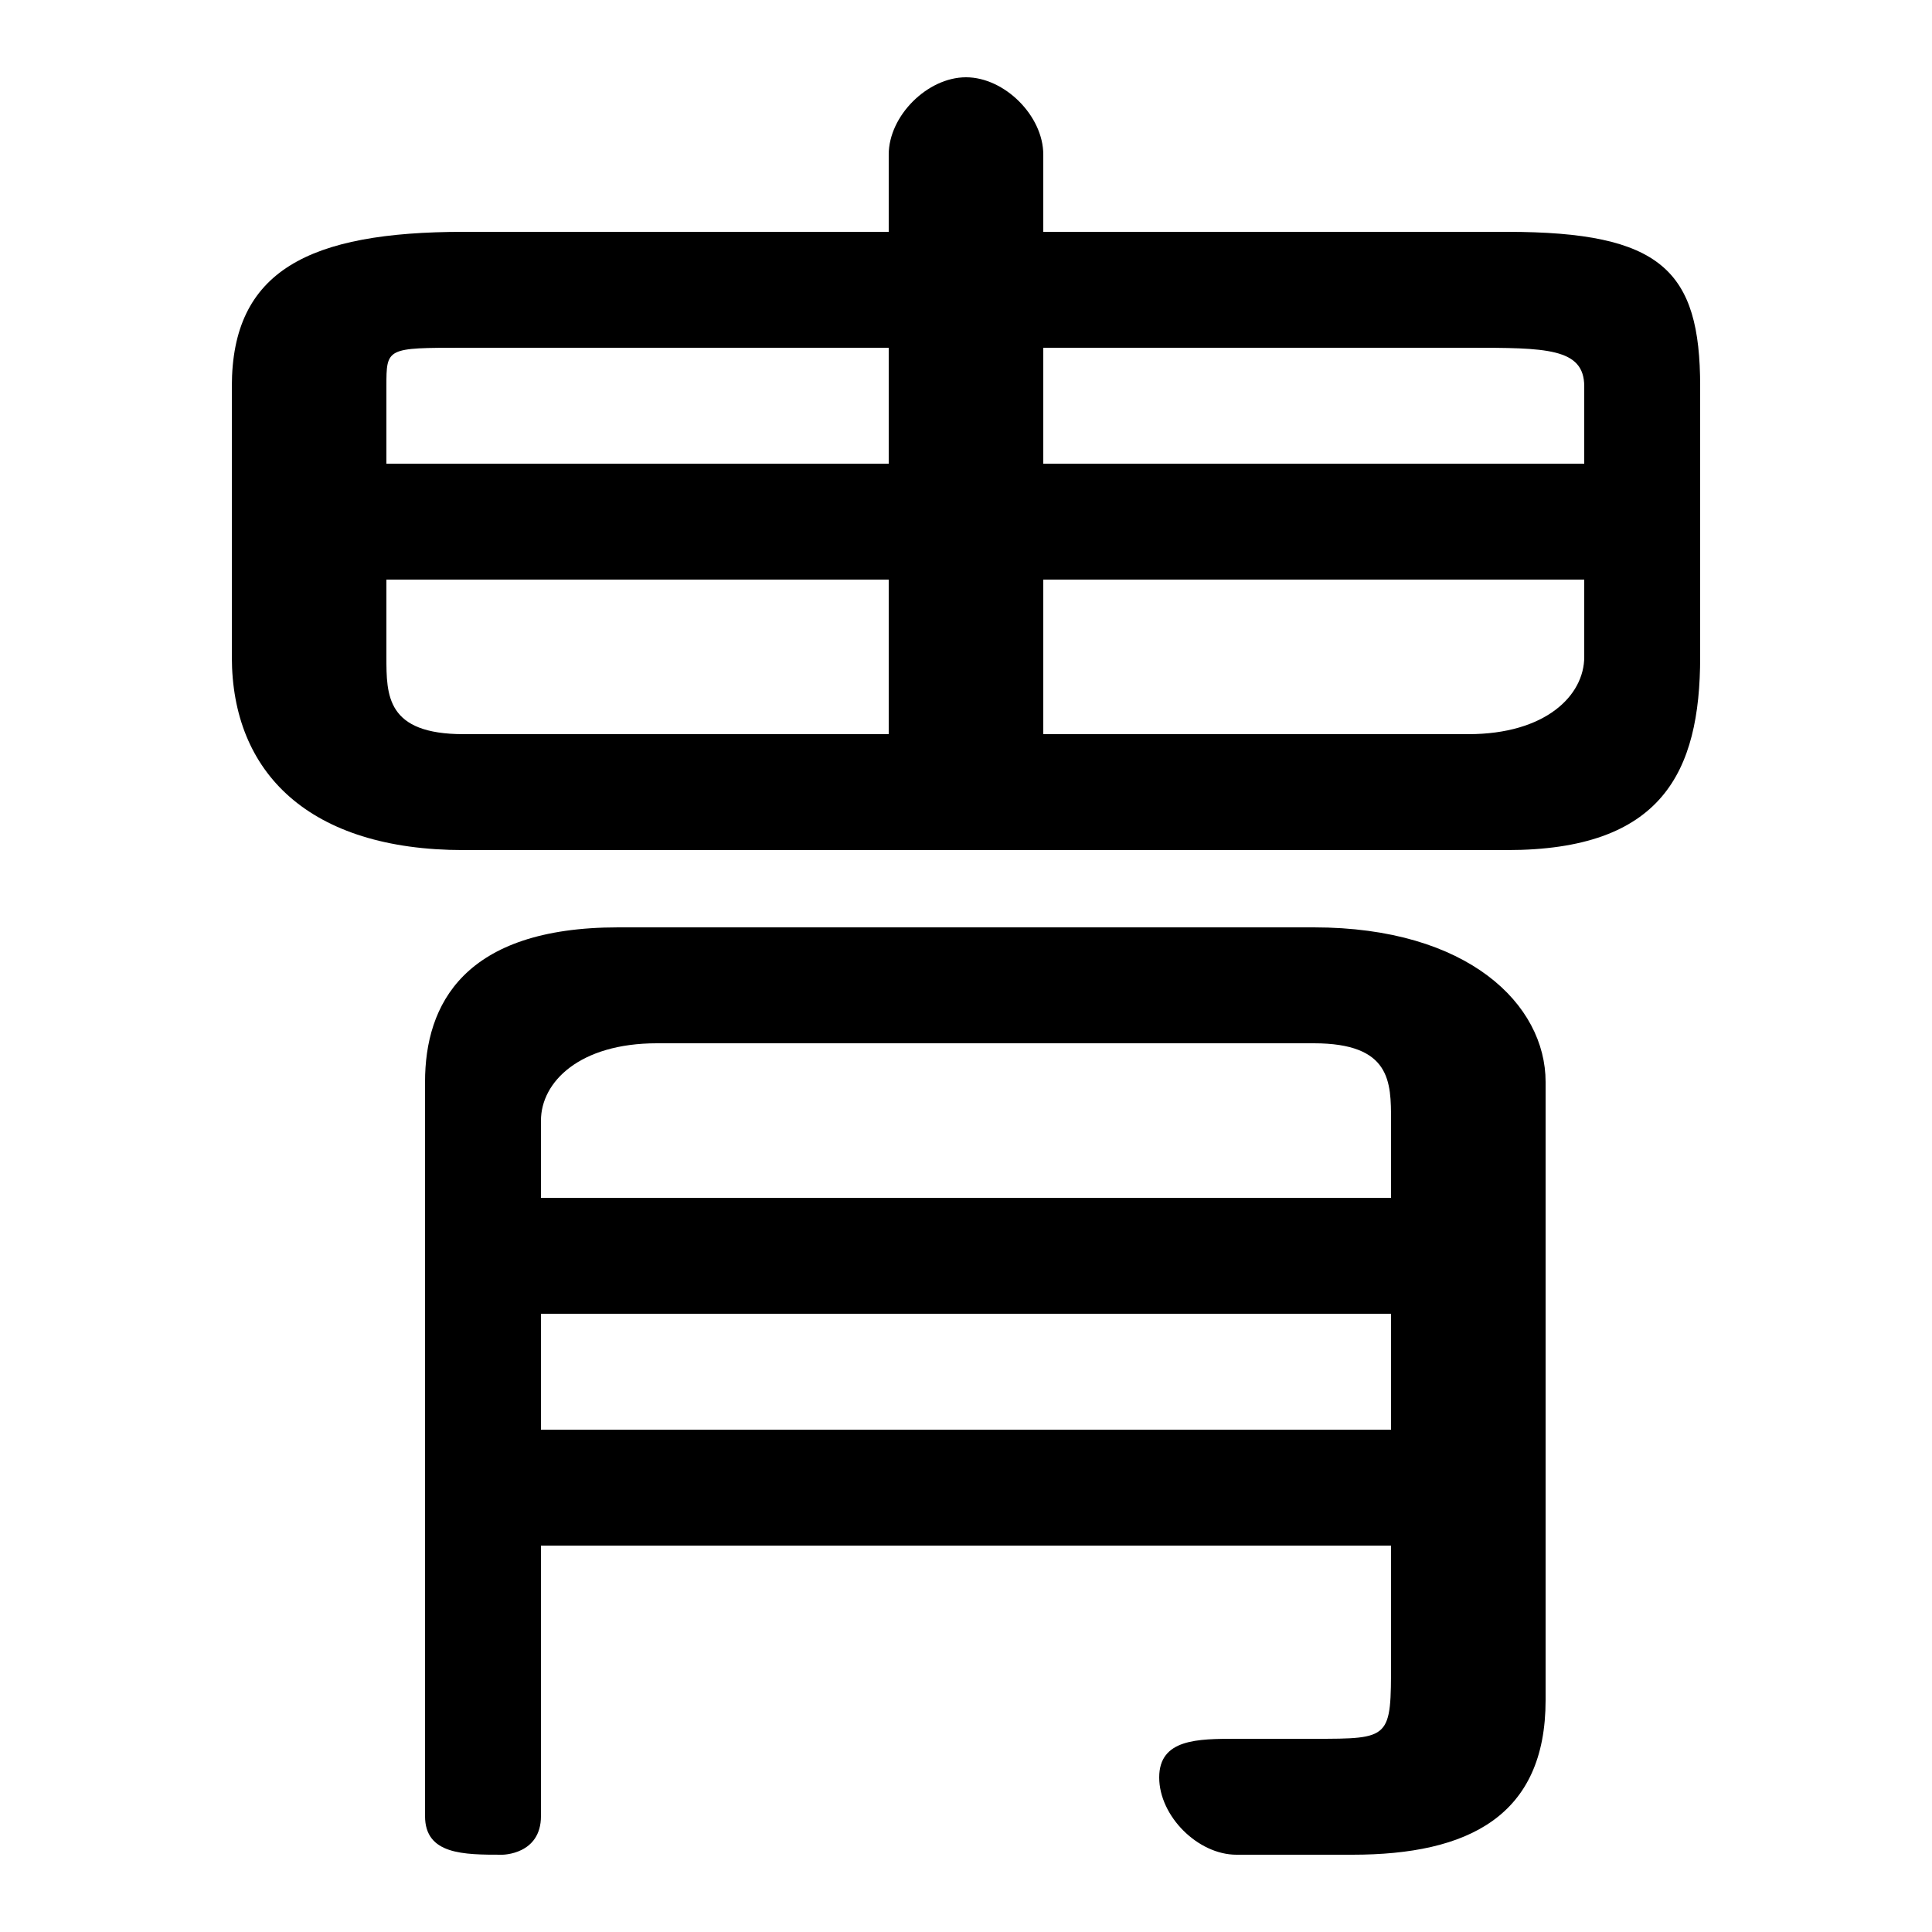 <svg xmlns="http://www.w3.org/2000/svg" viewBox="0 -44.0 50.0 50.0">
    <rect x="0" y="-44.0" width="50.0" height="50.0" fill="#808080" stroke="none"/>
    <g transform="scale(1, -1)">
        <!-- ボディの枠 -->
        <rect x="0" y="-6.0" width="50.0" height="50.0"
            stroke="white" fill="white"/>
        <!-- グリフ座標系の原点 -->
        <circle cx="0" cy="0" r="5" fill="white"/>
        <!-- グリフのアウトライン -->
        <g style="fill:black;stroke:#000000;stroke-width:0;stroke-linecap:round;stroke-linejoin:round;">
        <path d="M 23.0 38.0 L 12.0 38.0 C 8.0 38.0 6.0 37.0 6.0 34.0 L 6.0 27.0 C 6.0 24.0 8.0 22.0 12.0 22.0 L 39.0 22.0 C 43.0 22.0 44.0 24.0 44.0 27.0 L 44.0 34.0 C 44.0 37.0 43.0 38.0 39.0 38.0 L 27.0 38.0 L 27.0 40.0 C 27.0 41.0 26.0 42.0 25.0 42.0 C 24.0 42.0 23.0 41.0 23.0 40.0 Z M 12.0 25.0 C 10.0 25.0 10.0 26.0 10.0 27.0 L 10.0 29.0 L 23.0 29.0 L 23.0 25.0 Z M 10.0 32.0 L 10.0 34.0 C 10.0 35.0 10.0 35.0 12.0 35.0 L 23.0 35.0 L 23.0 32.0 Z M 27.0 35.0 L 38.0 35.0 C 40.0 35.0 41.0 35.0 41.0 34.0 L 41.0 32.0 L 27.0 32.0 Z M 41.0 29.0 L 41.0 27.0 C 41.0 26.0 40.0 25.0 38.0 25.0 L 27.0 25.0 L 27.0 29.0 Z M 14.0 4.0 L 36.0 4.0 L 36.0 1.0 C 36.0 -1.0 36.0 -1.0 34.0 -1.0 C 34.0 -1.0 33.0 -1.0 32.0 -1.0 C 31.0 -1.0 30.0 -1.0 30.0 -2.0 C 30.0 -3.0 31.0 -4.0 32.0 -4.0 C 33.0 -4.0 33.0 -4.0 35.0 -4.0 C 38.0 -4.0 40.0 -3.0 40.0 0.0 L 40.0 16.0 C 40.0 18.0 38.0 20.0 34.0 20.0 L 16.0 20.0 C 12.0 20.0 11.0 18.0 11.0 16.0 L 11.0 -3.0 C 11.0 -4.0 12.0 -4.0 13.0 -4.0 C 13.0 -4.0 14.0 -4.0 14.0 -3.0 Z M 14.0 7.0 L 14.0 10.0 L 36.0 10.0 L 36.0 7.0 Z M 14.0 13.0 L 14.0 15.0 C 14.0 16.0 15.0 17.0 17.0 17.0 L 34.0 17.0 C 36.0 17.0 36.0 16.0 36.0 15.0 L 36.0 13.0 Z"/>
    </g>
    </g>
</svg>
